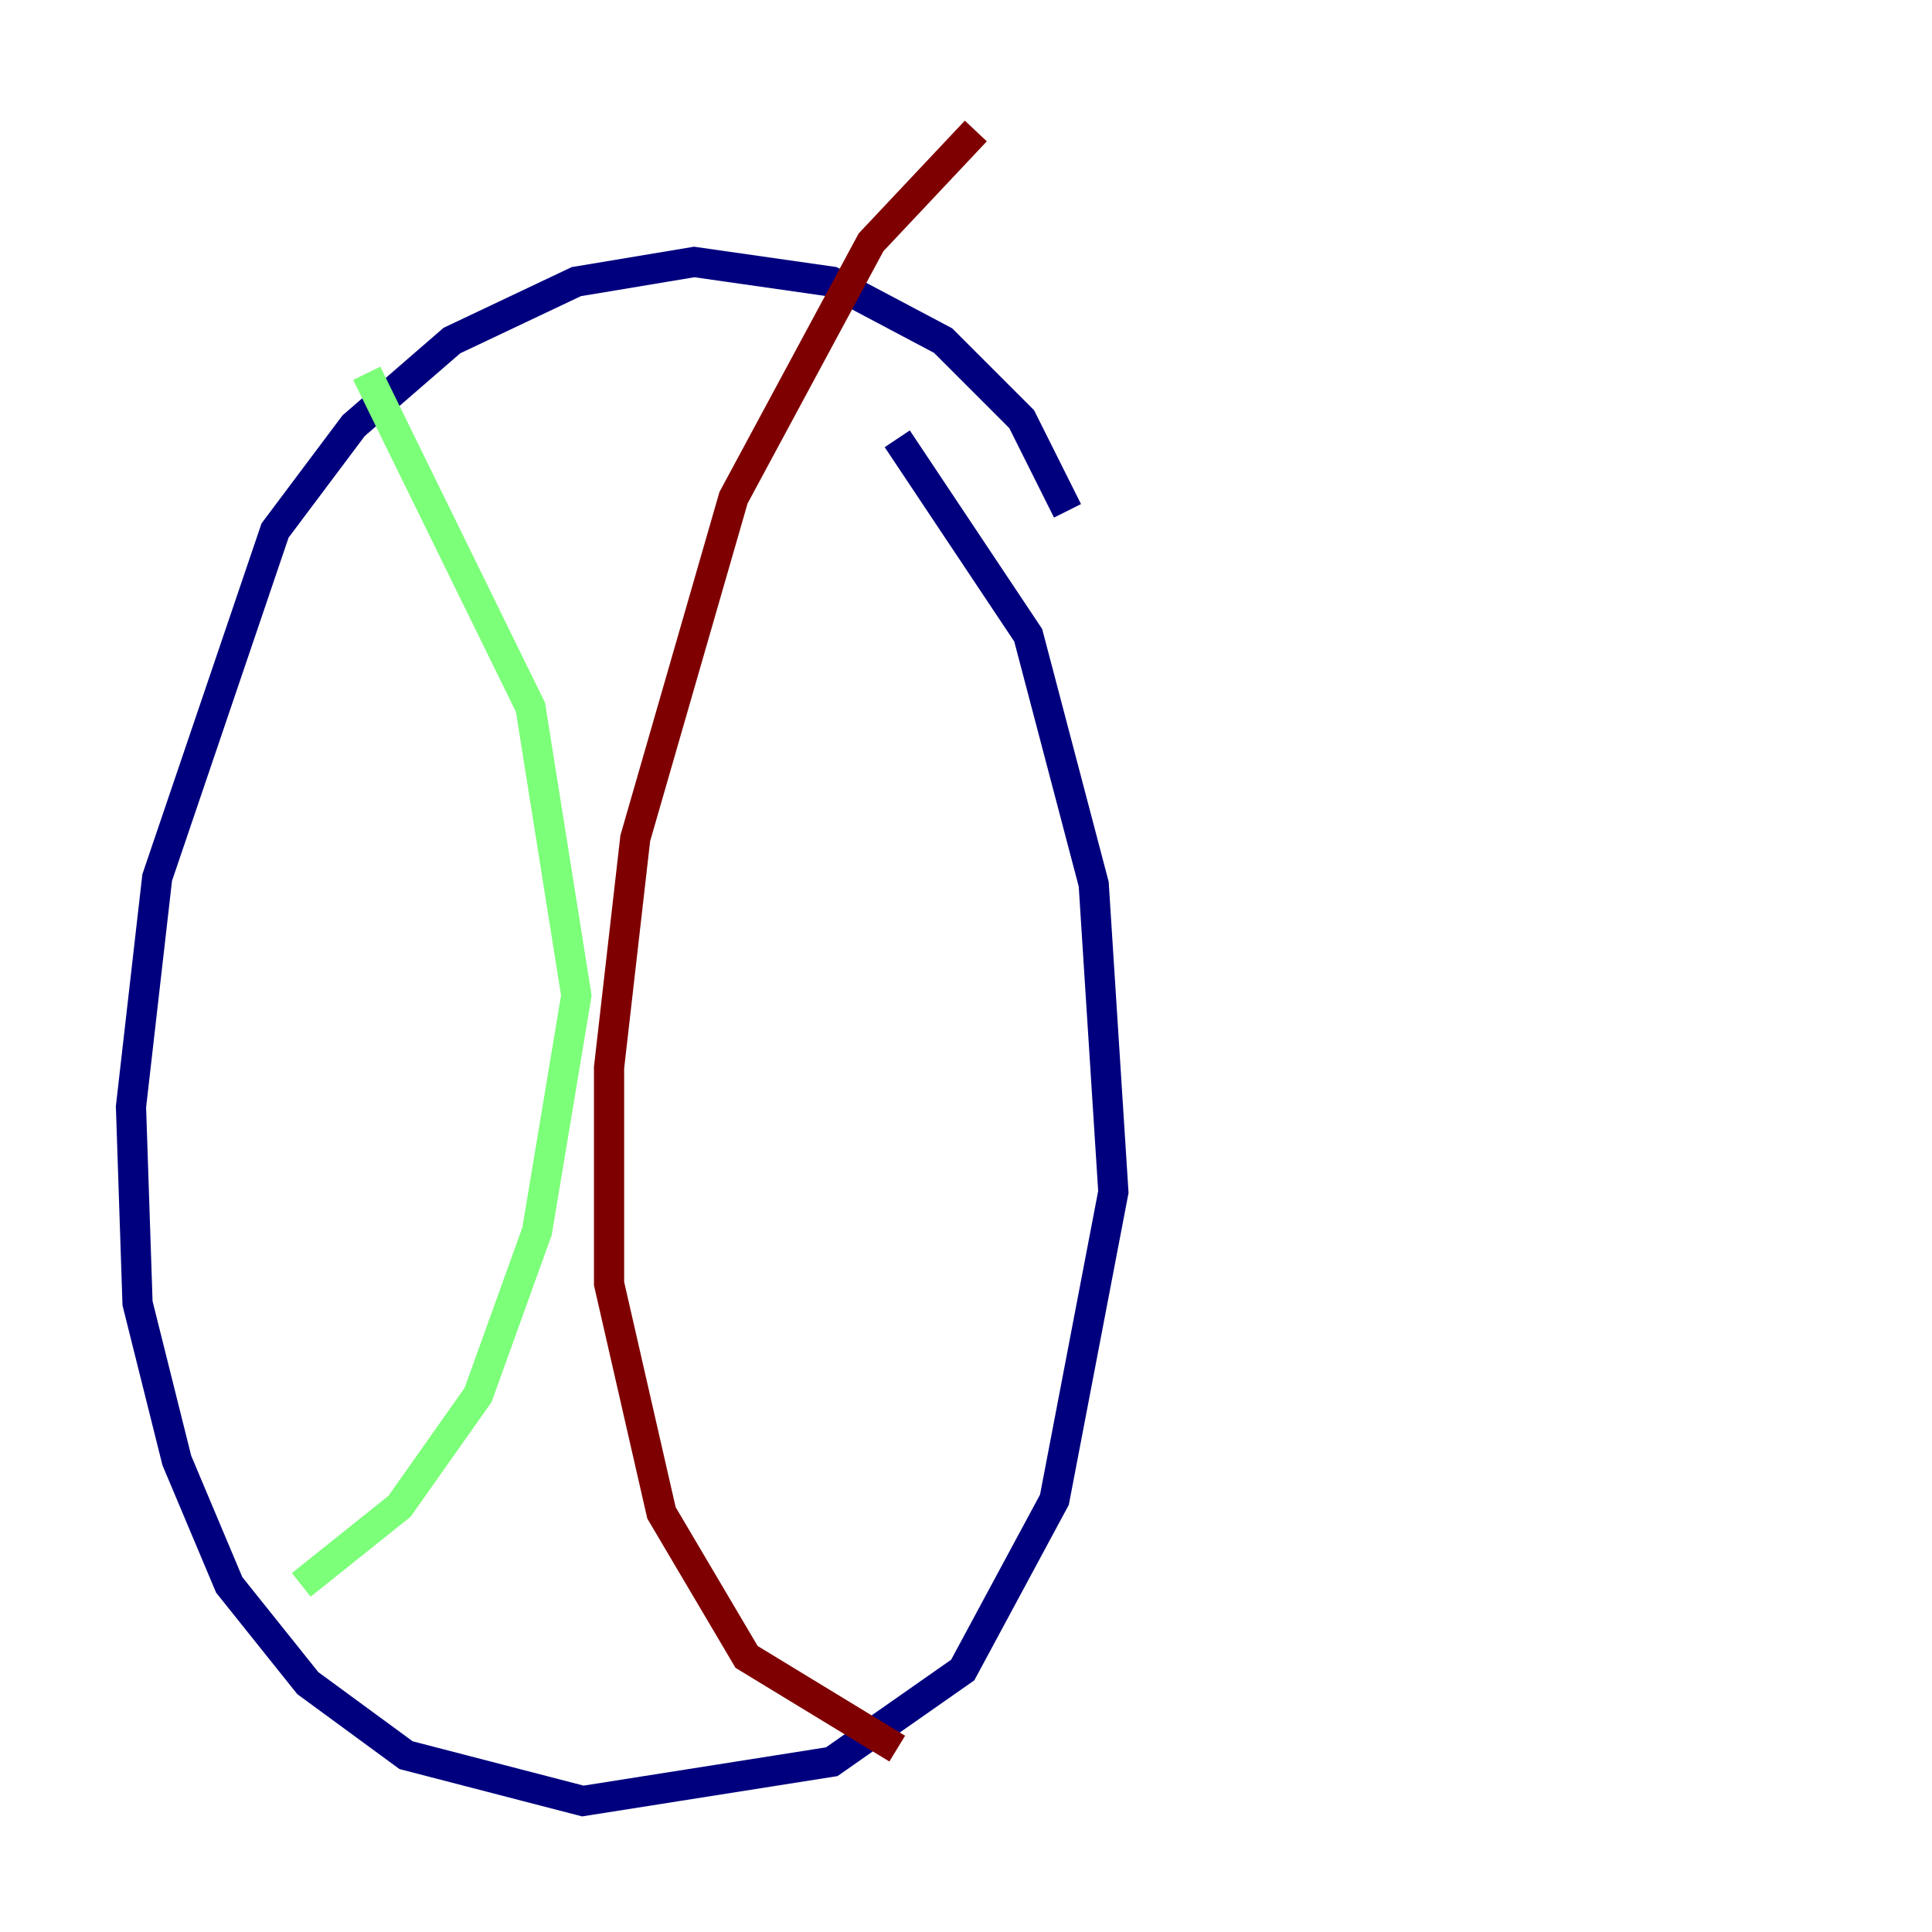 <?xml version="1.0" encoding="utf-8" ?>
<svg baseProfile="tiny" height="128" version="1.2" viewBox="0,0,128,128" width="128" xmlns="http://www.w3.org/2000/svg" xmlns:ev="http://www.w3.org/2001/xml-events" xmlns:xlink="http://www.w3.org/1999/xlink"><defs /><polyline fill="none" points="70.725,33.844 67.688,27.77 62.481,22.563 55.105,18.658 45.993,17.356 38.183,18.658 29.939,22.563 23.43,28.203 18.224,35.146 10.414,58.142 8.678,73.329 9.112,86.346 11.715,96.759 15.186,105.003 20.393,111.512 26.902,116.285 38.617,119.322 55.105,116.719 63.783,110.644 69.858,99.363 73.763,78.969 72.461,58.576 68.122,42.088 59.444,29.071" stroke="#00007f" stroke-width="2" /><polyline fill="none" points="24.298,24.732 35.146,46.861 38.183,65.953 35.58,81.573 31.675,92.42 26.468,99.797 19.959,105.003" stroke="#7cff79" stroke-width="2" /><polyline fill="none" points="64.651,8.678 57.709,16.054 48.597,32.976 42.088,55.539 40.352,70.725 40.352,85.044 43.824,100.231 49.464,109.776 59.444,115.851" stroke="#7f0000" stroke-width="2" /></svg>